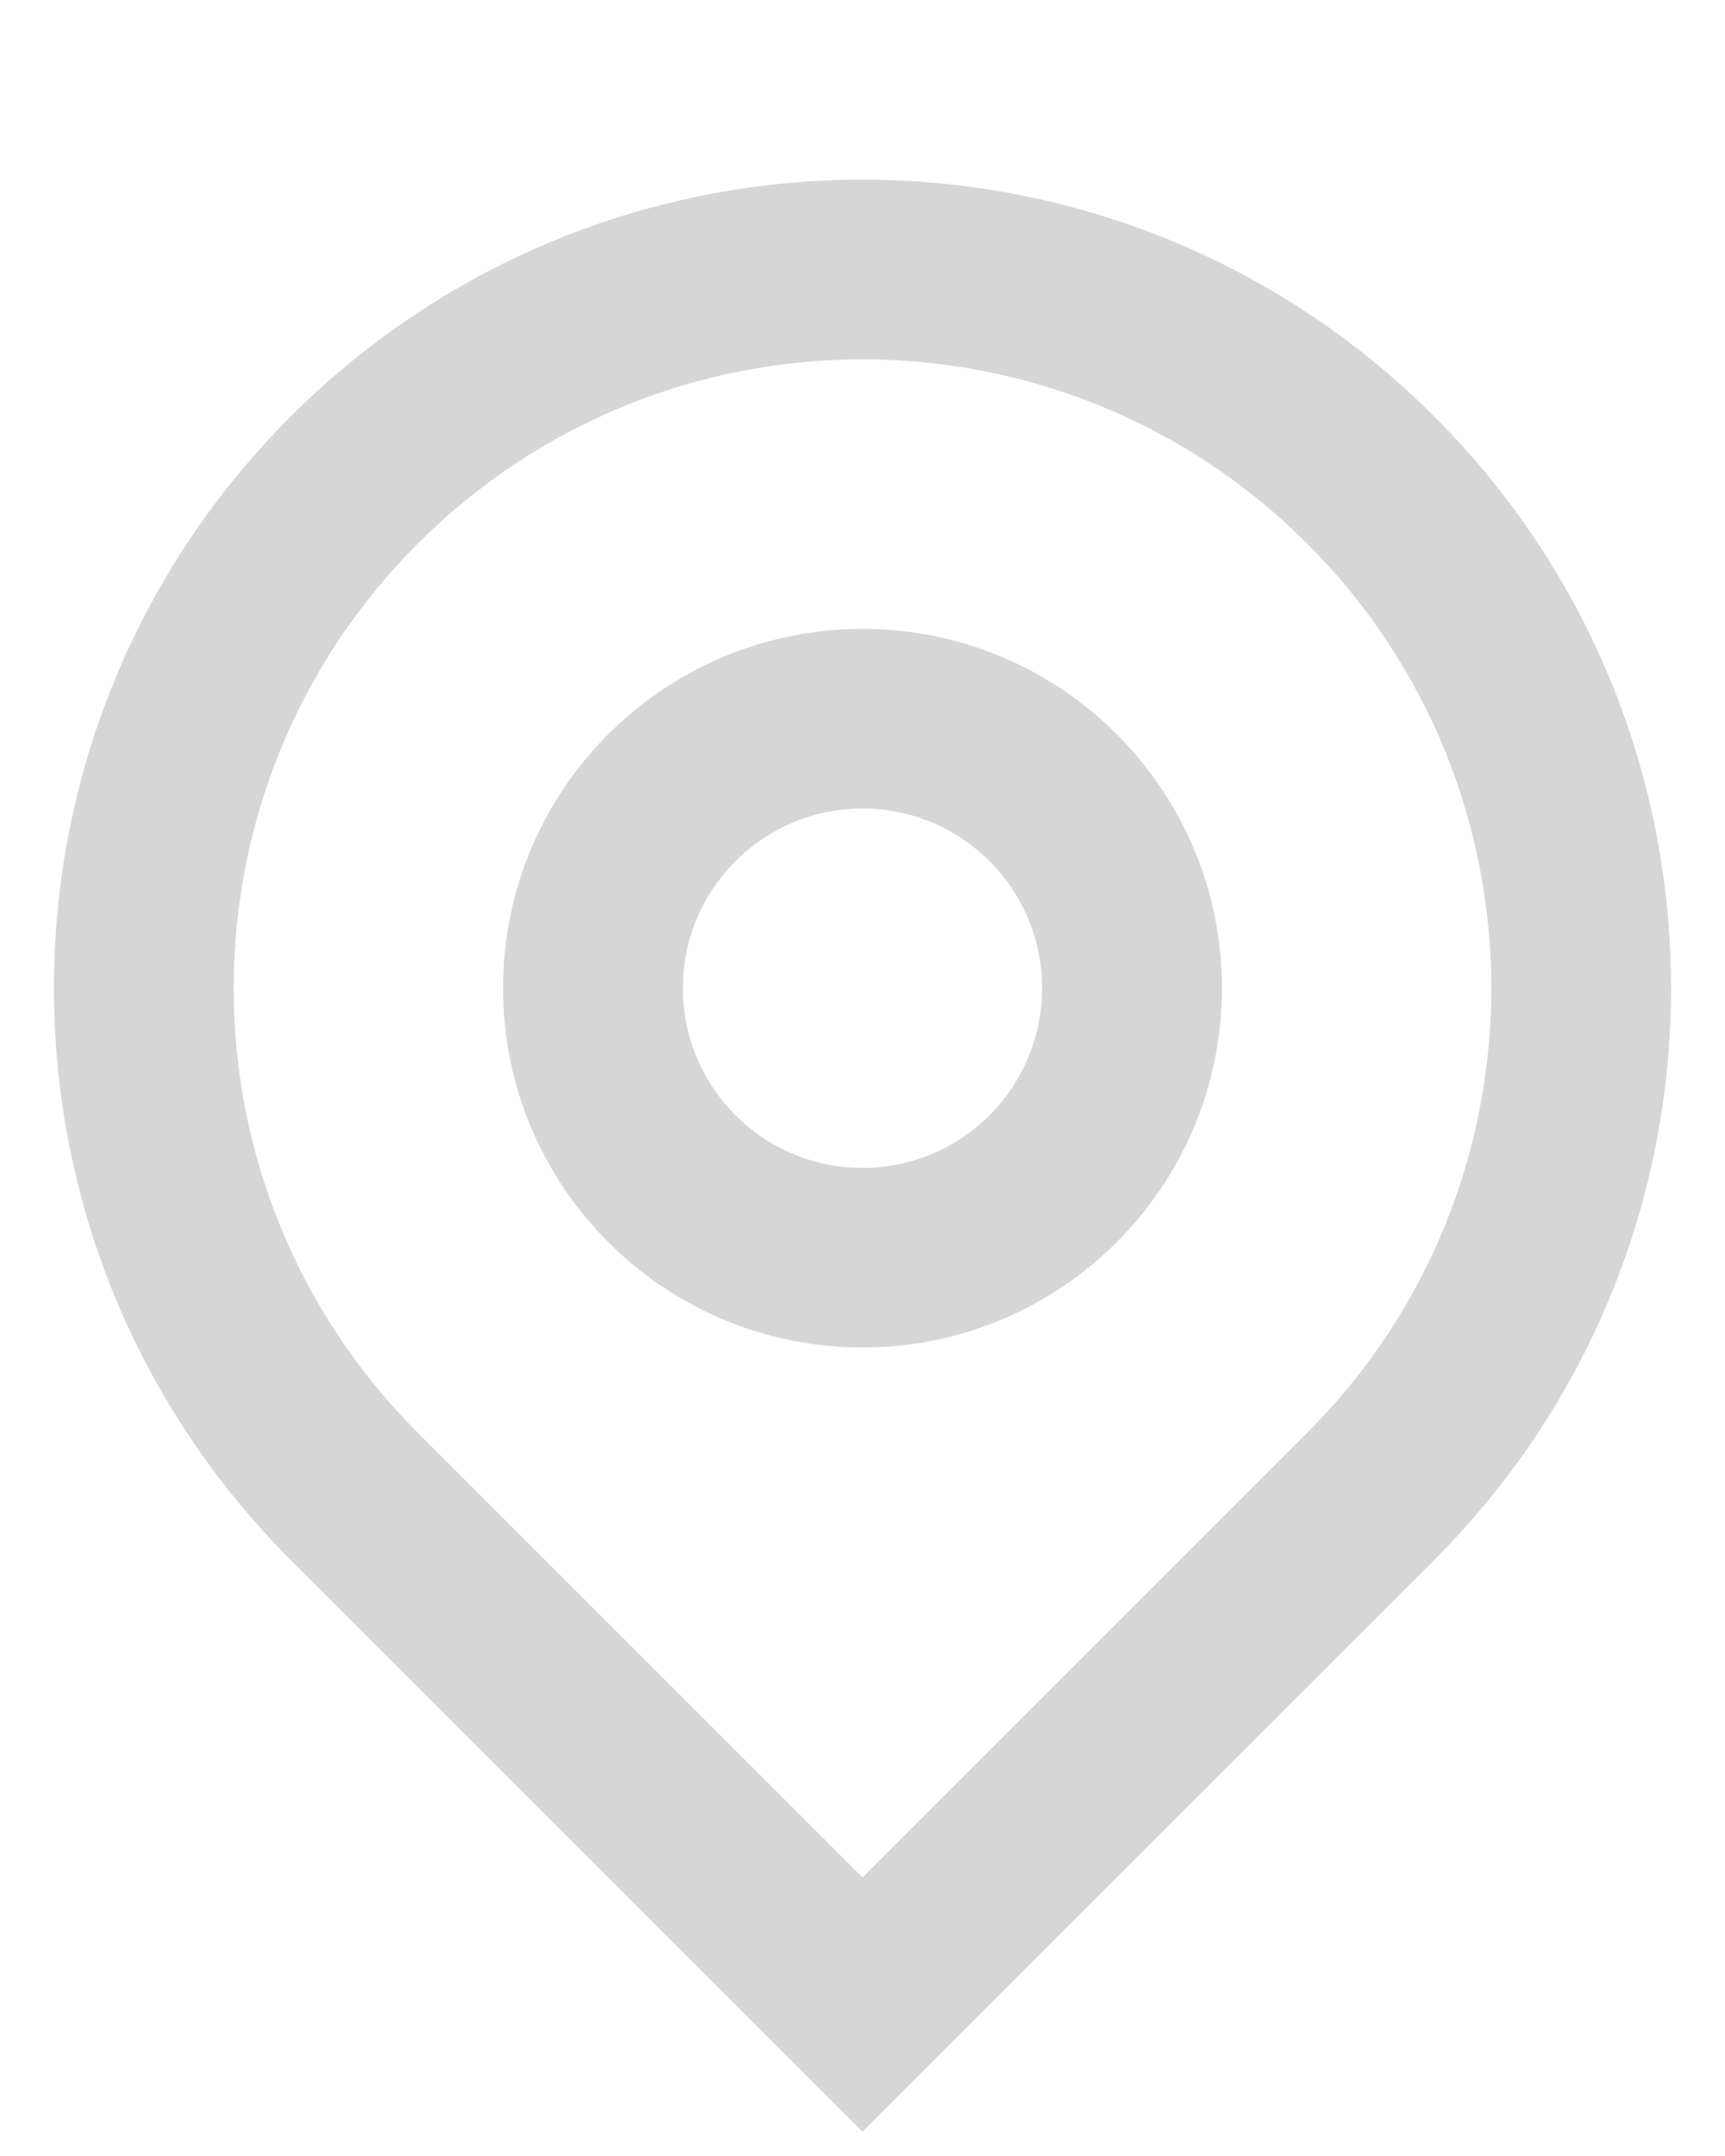 <svg width="8" height="10" viewBox="0 0 8 10" fill="none" xmlns="http://www.w3.org/2000/svg">
<path d="M4 8.708L6.062 6.646C7.201 5.507 7.201 3.66 6.062 2.521C4.923 1.382 3.077 1.382 1.938 2.521C0.799 3.66 0.799 5.507 1.938 6.646L4 8.708ZM4 9.887L1.348 7.235C-0.116 5.77 -0.116 3.396 1.348 1.932C2.813 0.467 5.187 0.467 6.652 1.932C8.116 3.396 8.116 5.77 6.652 7.235L4 9.887ZM4 5.417C4.46 5.417 4.833 5.044 4.833 4.583C4.833 4.123 4.46 3.75 4 3.75C3.54 3.75 3.167 4.123 3.167 4.583C3.167 5.044 3.54 5.417 4 5.417ZM4 6.25C3.08 6.25 2.333 5.504 2.333 4.583C2.333 3.663 3.08 2.917 4 2.917C4.92 2.917 5.667 3.663 5.667 4.583C5.667 5.504 4.92 6.25 4 6.25Z" fill="#D6D6D6"/>
</svg>
